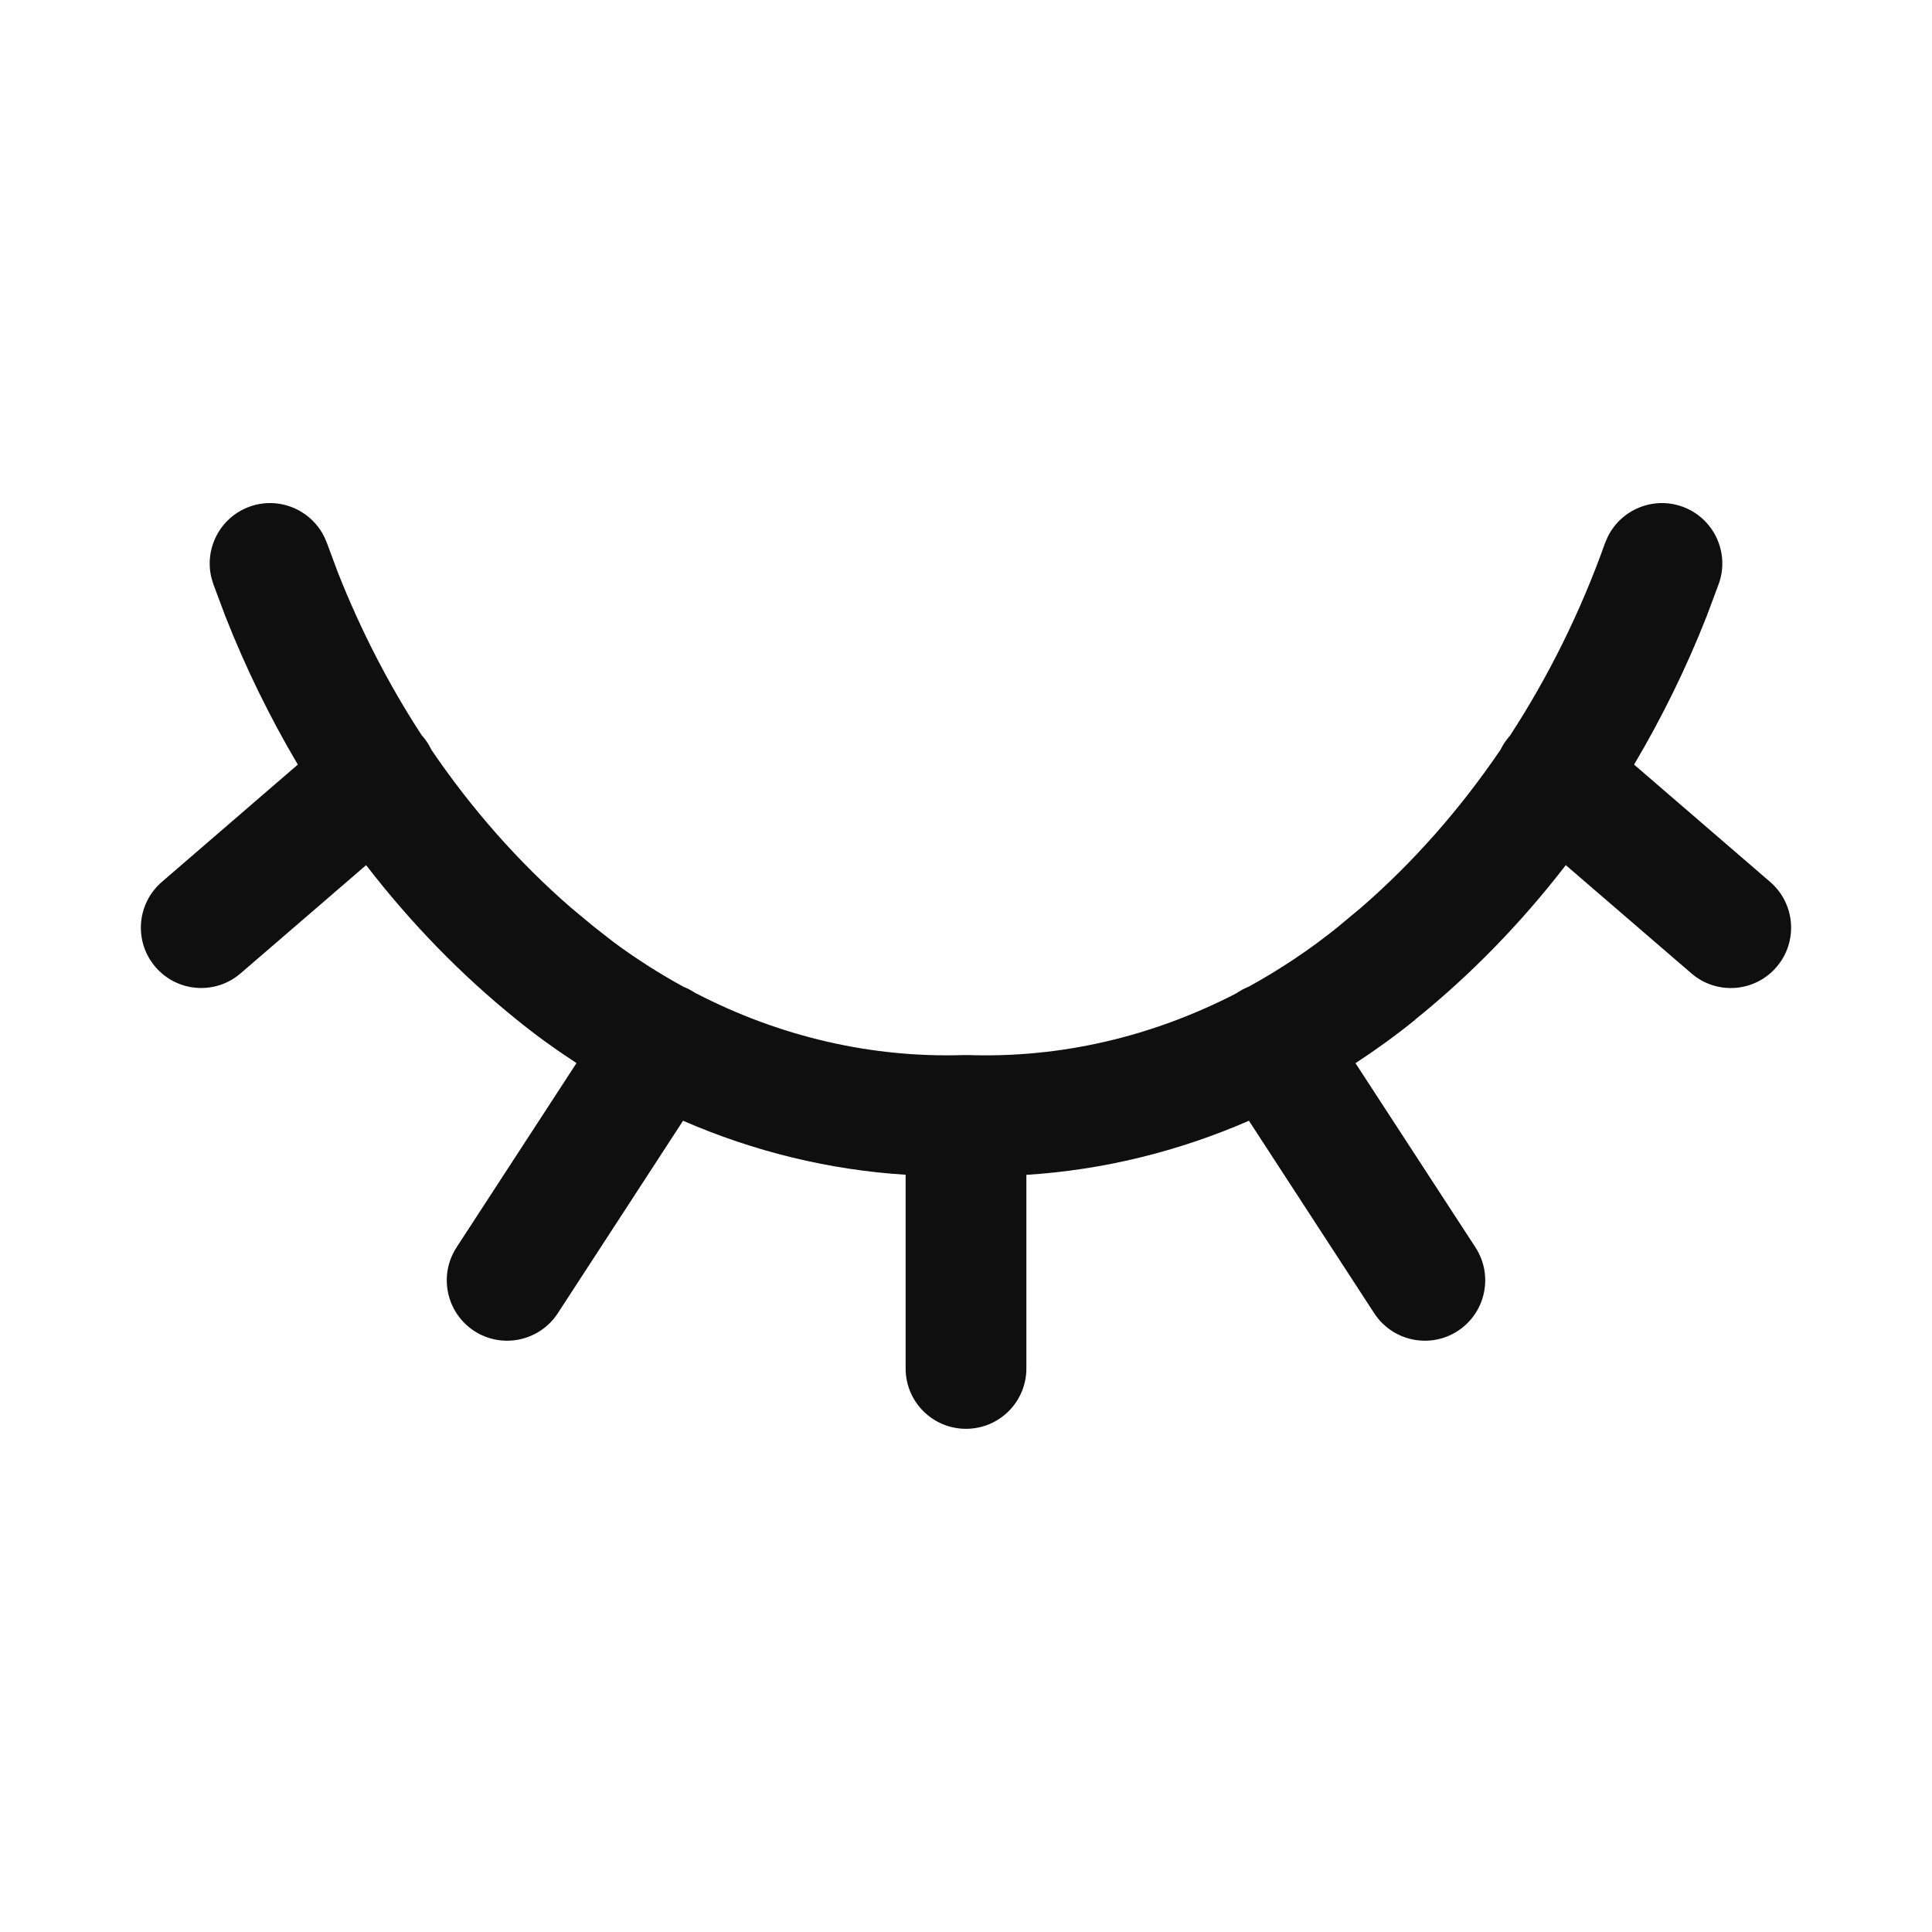 <svg width="20" height="20" viewBox="0 0 20 20" fill="none" xmlns="http://www.w3.org/2000/svg">
<path d="M9.375 14.166V12.161C8.582 12.111 7.805 11.921 7.071 11.602L5.774 13.595L4.726 12.913L5.968 11.005C5.755 10.866 5.547 10.717 5.347 10.554C4.771 10.09 4.25 9.552 3.79 8.956L2.491 10.076L2.441 10.115C2.181 10.297 1.821 10.256 1.61 10.011C1.384 9.749 1.414 9.355 1.676 9.129L3.083 7.915C2.796 7.43 2.544 6.916 2.333 6.38L2.207 6.043L2.189 5.982C2.113 5.675 2.281 5.353 2.586 5.244C2.89 5.136 3.224 5.278 3.36 5.564L3.385 5.623L3.496 5.922C3.734 6.525 4.026 7.091 4.367 7.614C4.37 7.618 4.374 7.621 4.378 7.625C4.414 7.668 4.443 7.714 4.466 7.762C4.883 8.375 5.367 8.924 5.908 9.394L6.133 9.581L6.135 9.583L6.35 9.751C6.584 9.925 6.827 10.079 7.077 10.216C7.116 10.231 7.154 10.251 7.19 10.275C7.192 10.276 7.194 10.277 7.196 10.278C8.07 10.732 9.021 10.953 9.979 10.922H10.021C10.977 10.954 11.926 10.734 12.8 10.282C12.803 10.279 12.806 10.277 12.81 10.275C12.846 10.251 12.884 10.231 12.923 10.216C13.249 10.037 13.565 9.827 13.866 9.583L13.867 9.581L14.092 9.394C14.633 8.924 15.117 8.374 15.534 7.76C15.557 7.712 15.587 7.667 15.623 7.625C15.625 7.622 15.628 7.619 15.631 7.616C16.027 7.008 16.36 6.339 16.615 5.623L16.64 5.564C16.776 5.278 17.109 5.136 17.414 5.244C17.739 5.36 17.909 5.718 17.793 6.043L17.667 6.38C17.456 6.917 17.203 7.43 16.916 7.915L18.325 9.13C18.586 9.355 18.615 9.75 18.39 10.011C18.165 10.273 17.77 10.302 17.509 10.076L16.209 8.956C15.749 9.552 15.228 10.089 14.652 10.553L14.653 10.554C14.452 10.717 14.244 10.867 14.032 11.006L15.274 12.913C15.462 13.203 15.38 13.589 15.091 13.778C14.802 13.966 14.415 13.884 14.226 13.595L12.929 11.602C12.195 11.921 11.418 12.112 10.625 12.162V14.166C10.625 14.512 10.345 14.791 10 14.791C9.655 14.791 9.375 14.512 9.375 14.166ZM5.774 13.595C5.585 13.884 5.198 13.966 4.909 13.778C4.62 13.589 4.538 13.203 4.726 12.913L5.774 13.595Z" fill="#0F0F0F"/>
</svg>
